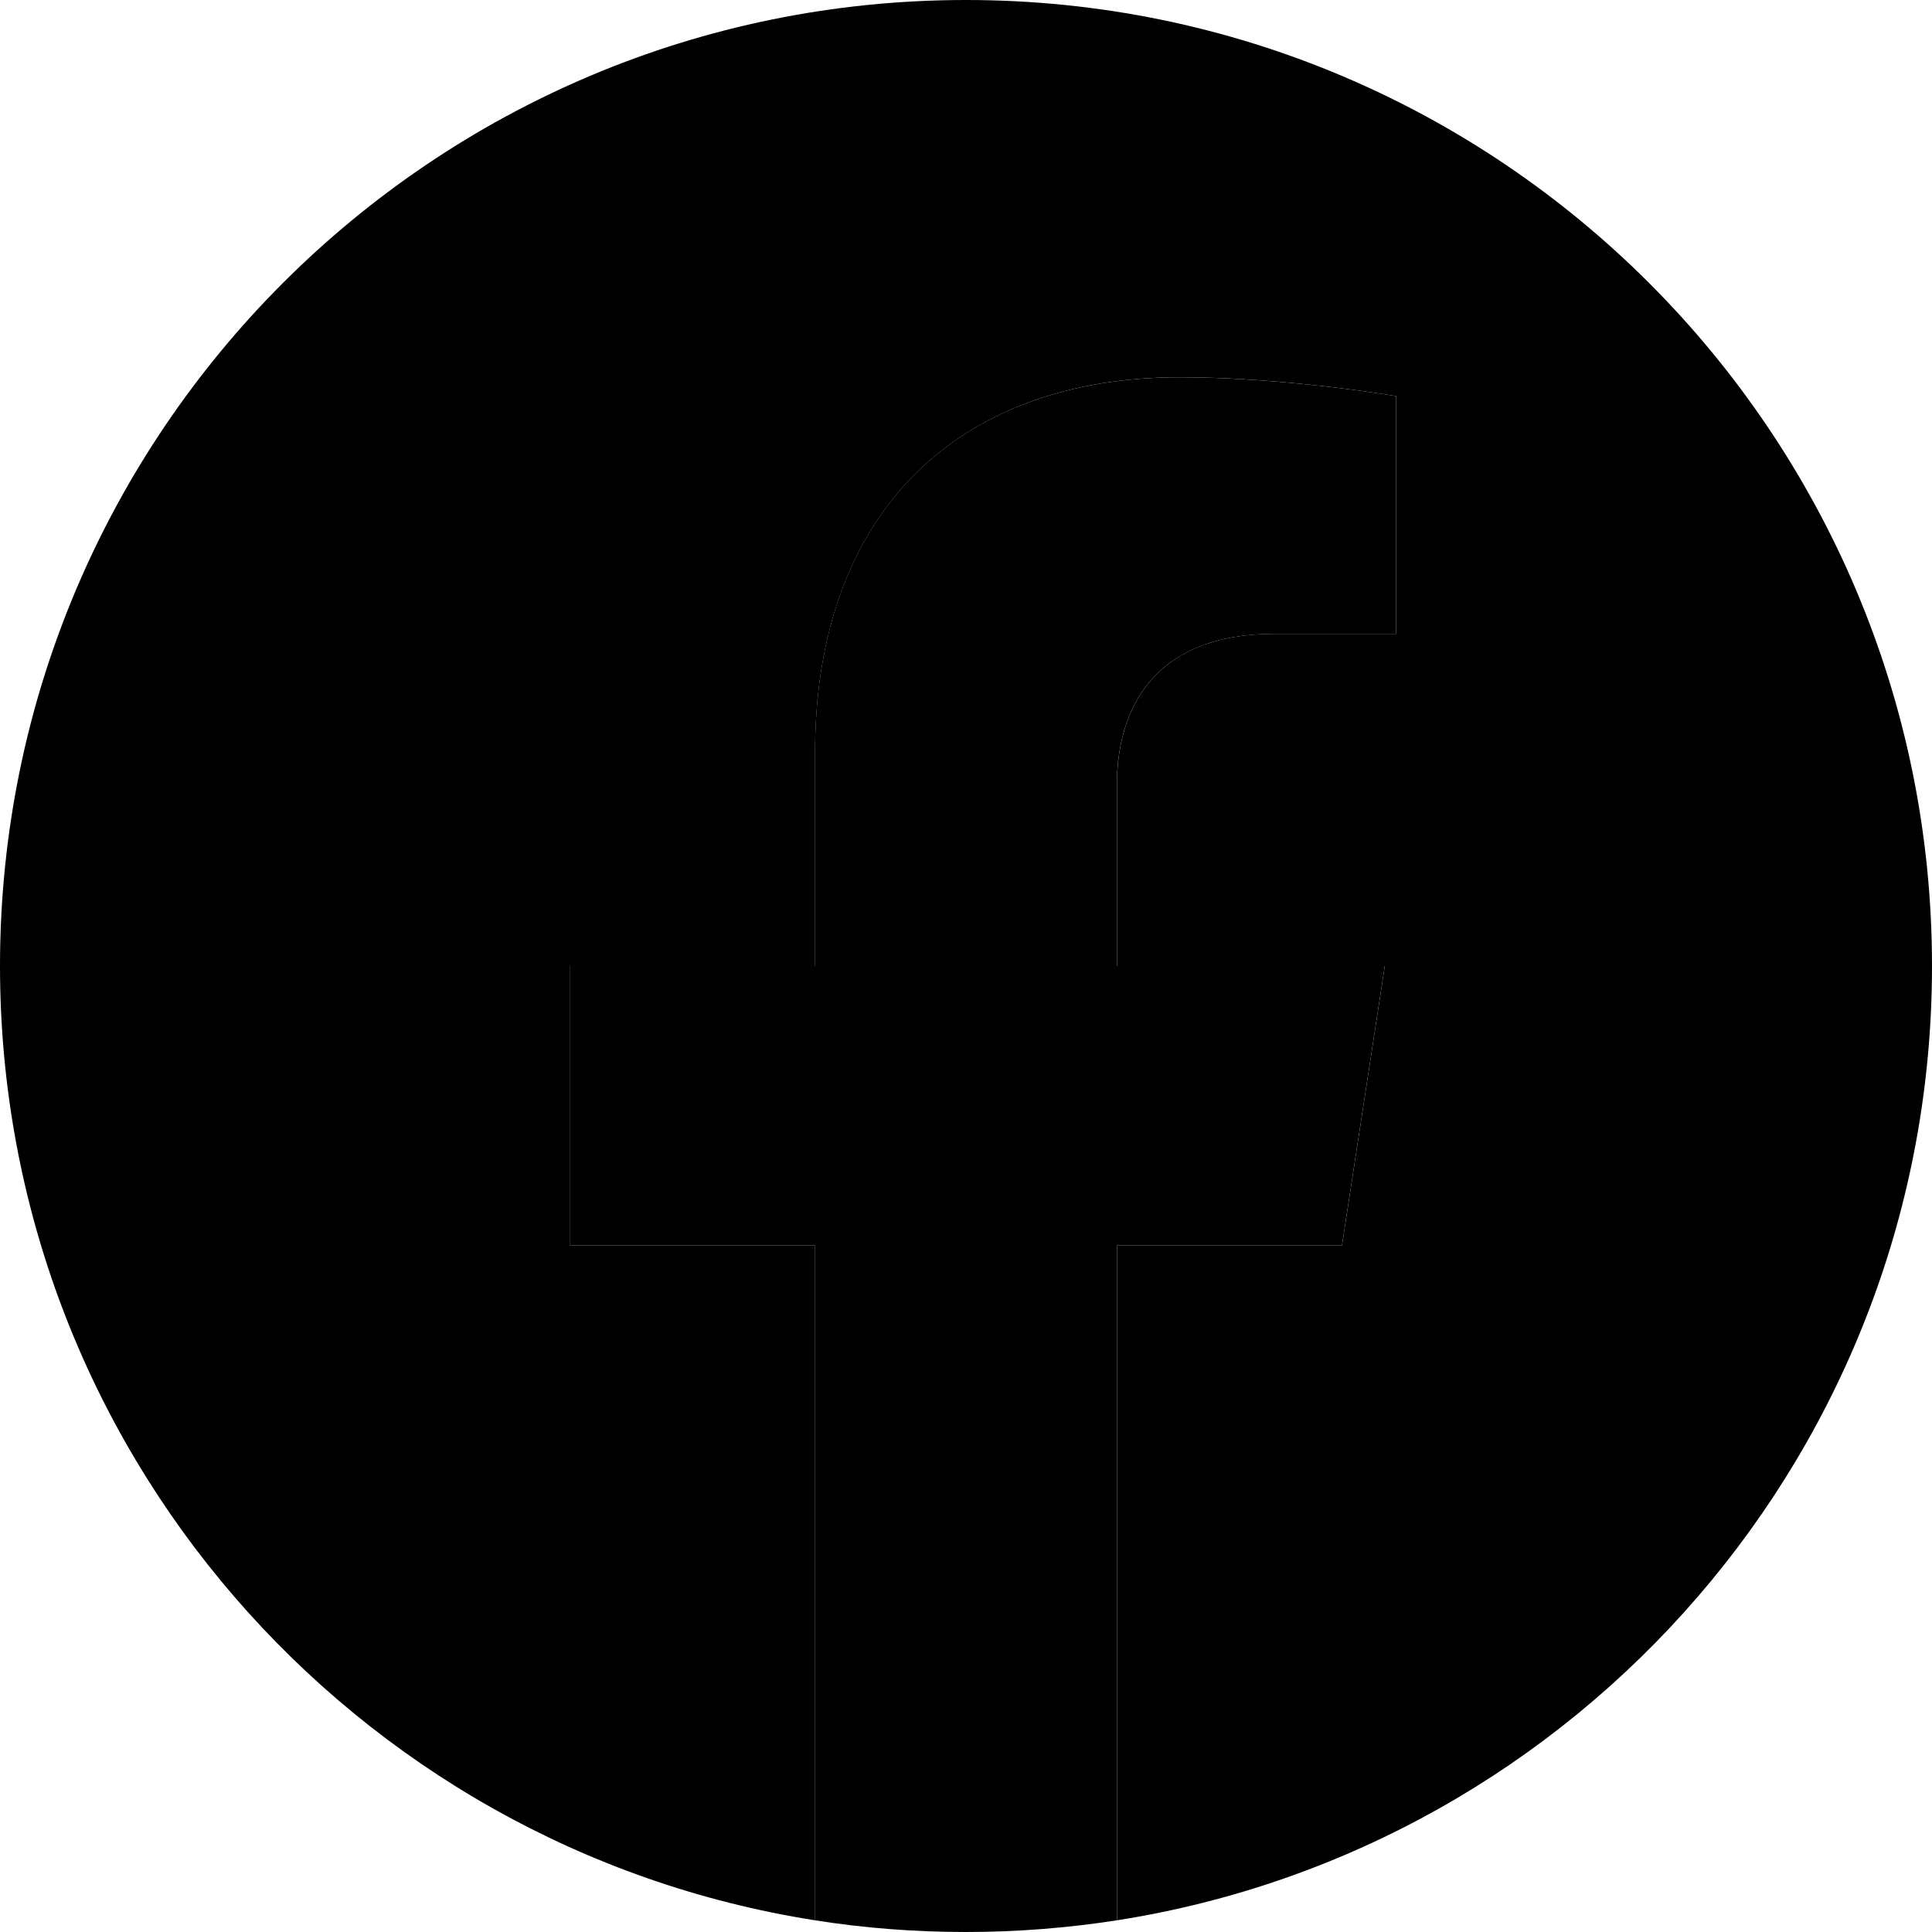 <svg width="40" height="40" viewBox="0 0 40 40" fill="none" xmlns="http://www.w3.org/2000/svg">
<g clip-path="url(#clip0_75_41759)">
<path d="M40 20C40 8.955 31.045 0 20 0C8.955 0 0 8.955 0 20C0 29.982 7.313 38.256 16.875 39.758V25.783H11.796V20H16.875V15.593C16.875 10.581 19.862 7.81 24.43 7.81C26.618 7.81 28.907 8.201 28.907 8.201V13.123H26.384C23.901 13.123 23.125 14.665 23.125 16.248V20H28.671L27.785 25.783H23.125V39.758C32.687 38.259 40 29.985 40 20Z" fill="#1977F3" style="fill:#1977F3;fill:color(display-p3 0.098 0.467 0.953);fill-opacity:1;"/>
<path d="M27.784 25.783L28.67 20H23.124V16.248C23.124 14.668 23.897 13.123 26.384 13.123H28.906V8.201C28.906 8.201 26.617 7.811 24.429 7.811C19.861 7.811 16.874 10.578 16.874 15.593V20H11.795V25.783H16.874V39.758C17.892 39.919 18.936 40 19.999 40C21.062 40 22.106 39.916 23.124 39.758V25.783H27.784Z" fill="#FEFEFE" style="fill:#FEFEFE;fill:color(display-p3 0.996 0.996 0.996);fill-opacity:1;"/>
</g>
<defs>
<clipPath id="clip0_75_41759">
<rect width="40" height="40" fill="white" style="fill:white;fill-opacity:1;"/>
</clipPath>
</defs>
</svg>
